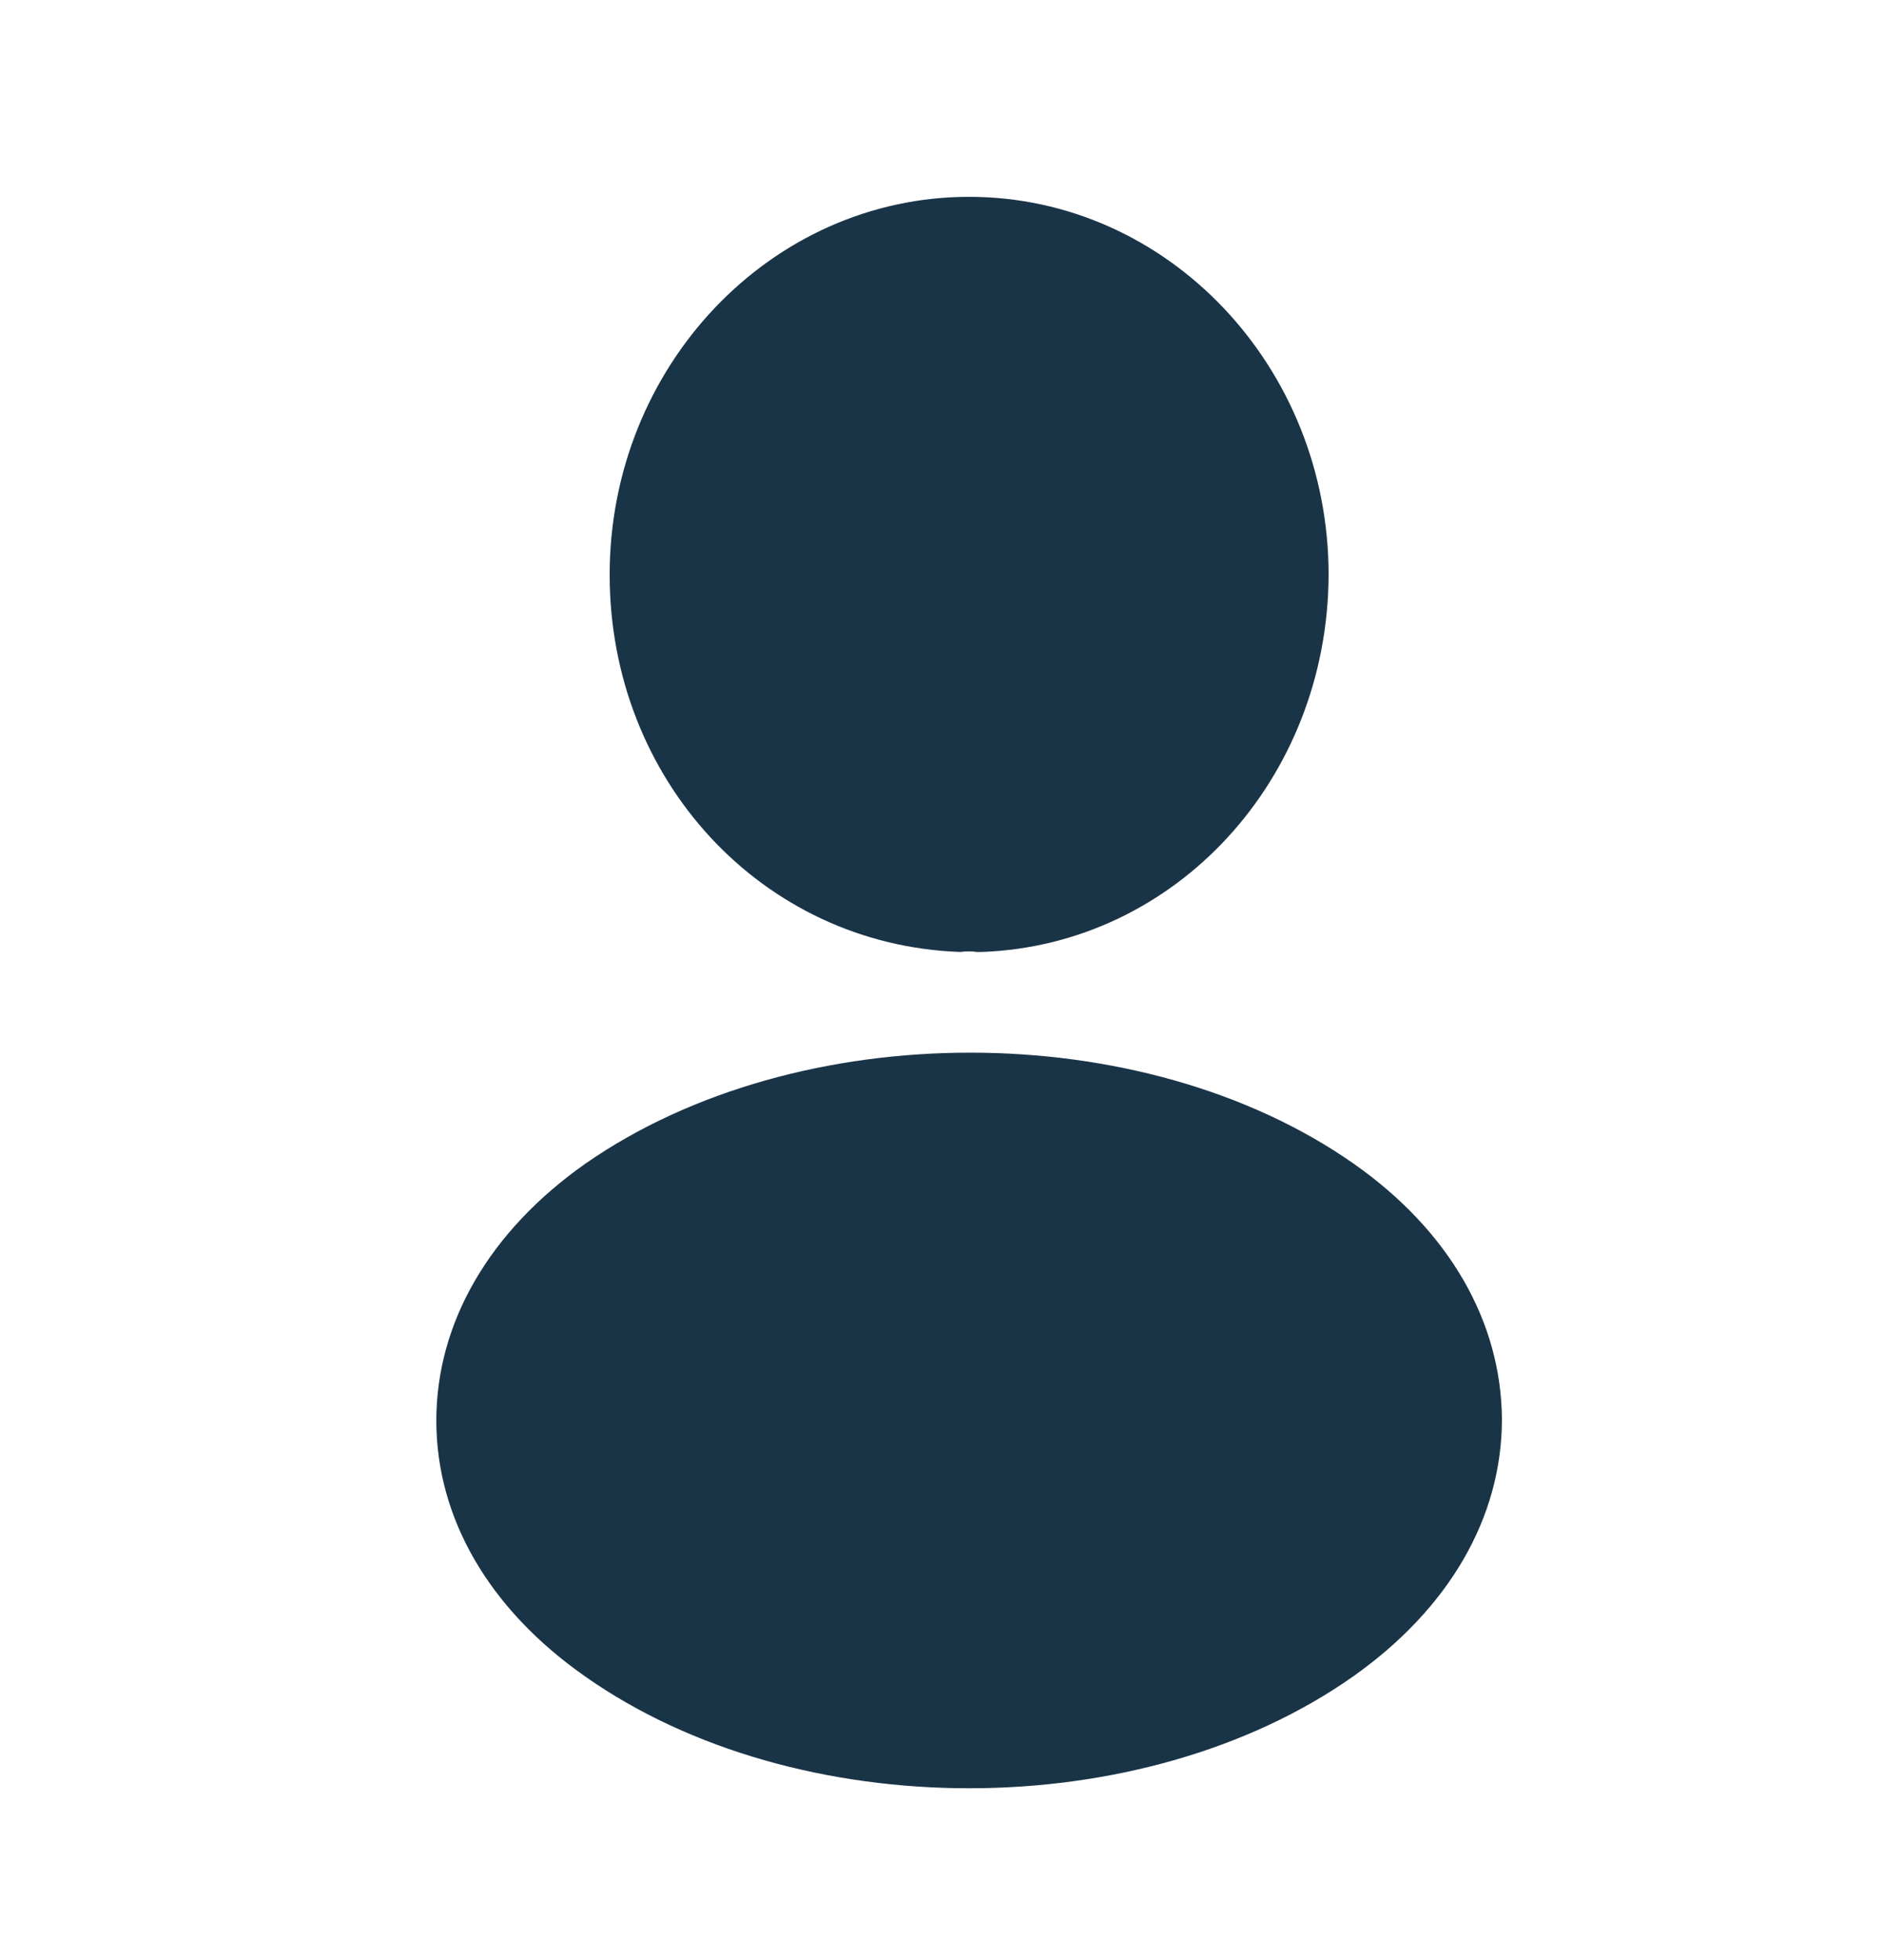 <svg width="25" height="26" viewBox="0 0 25 26" fill="none" xmlns="http://www.w3.org/2000/svg">
<path d="M12.86 2.611C10.229 2.611 8.09 4.859 8.09 7.625C8.09 10.338 10.108 12.533 12.739 12.628C12.82 12.618 12.9 12.618 12.96 12.628C12.98 12.628 12.99 12.628 13.011 12.628C13.021 12.628 13.021 12.628 13.031 12.628C15.601 12.533 17.62 10.338 17.63 7.625C17.63 4.859 15.491 2.611 12.86 2.611Z" fill="#1A3447"/>
<path d="M17.962 15.436C15.16 13.473 10.59 13.473 7.768 15.436C6.493 16.333 5.79 17.547 5.79 18.845C5.79 20.144 6.493 21.347 7.758 22.234C9.164 23.226 11.012 23.722 12.86 23.722C14.708 23.722 16.556 23.226 17.962 22.234C19.227 21.337 19.93 20.133 19.93 18.824C19.92 17.526 19.227 16.323 17.962 15.436Z" fill="#1A3447"/>
</svg>
